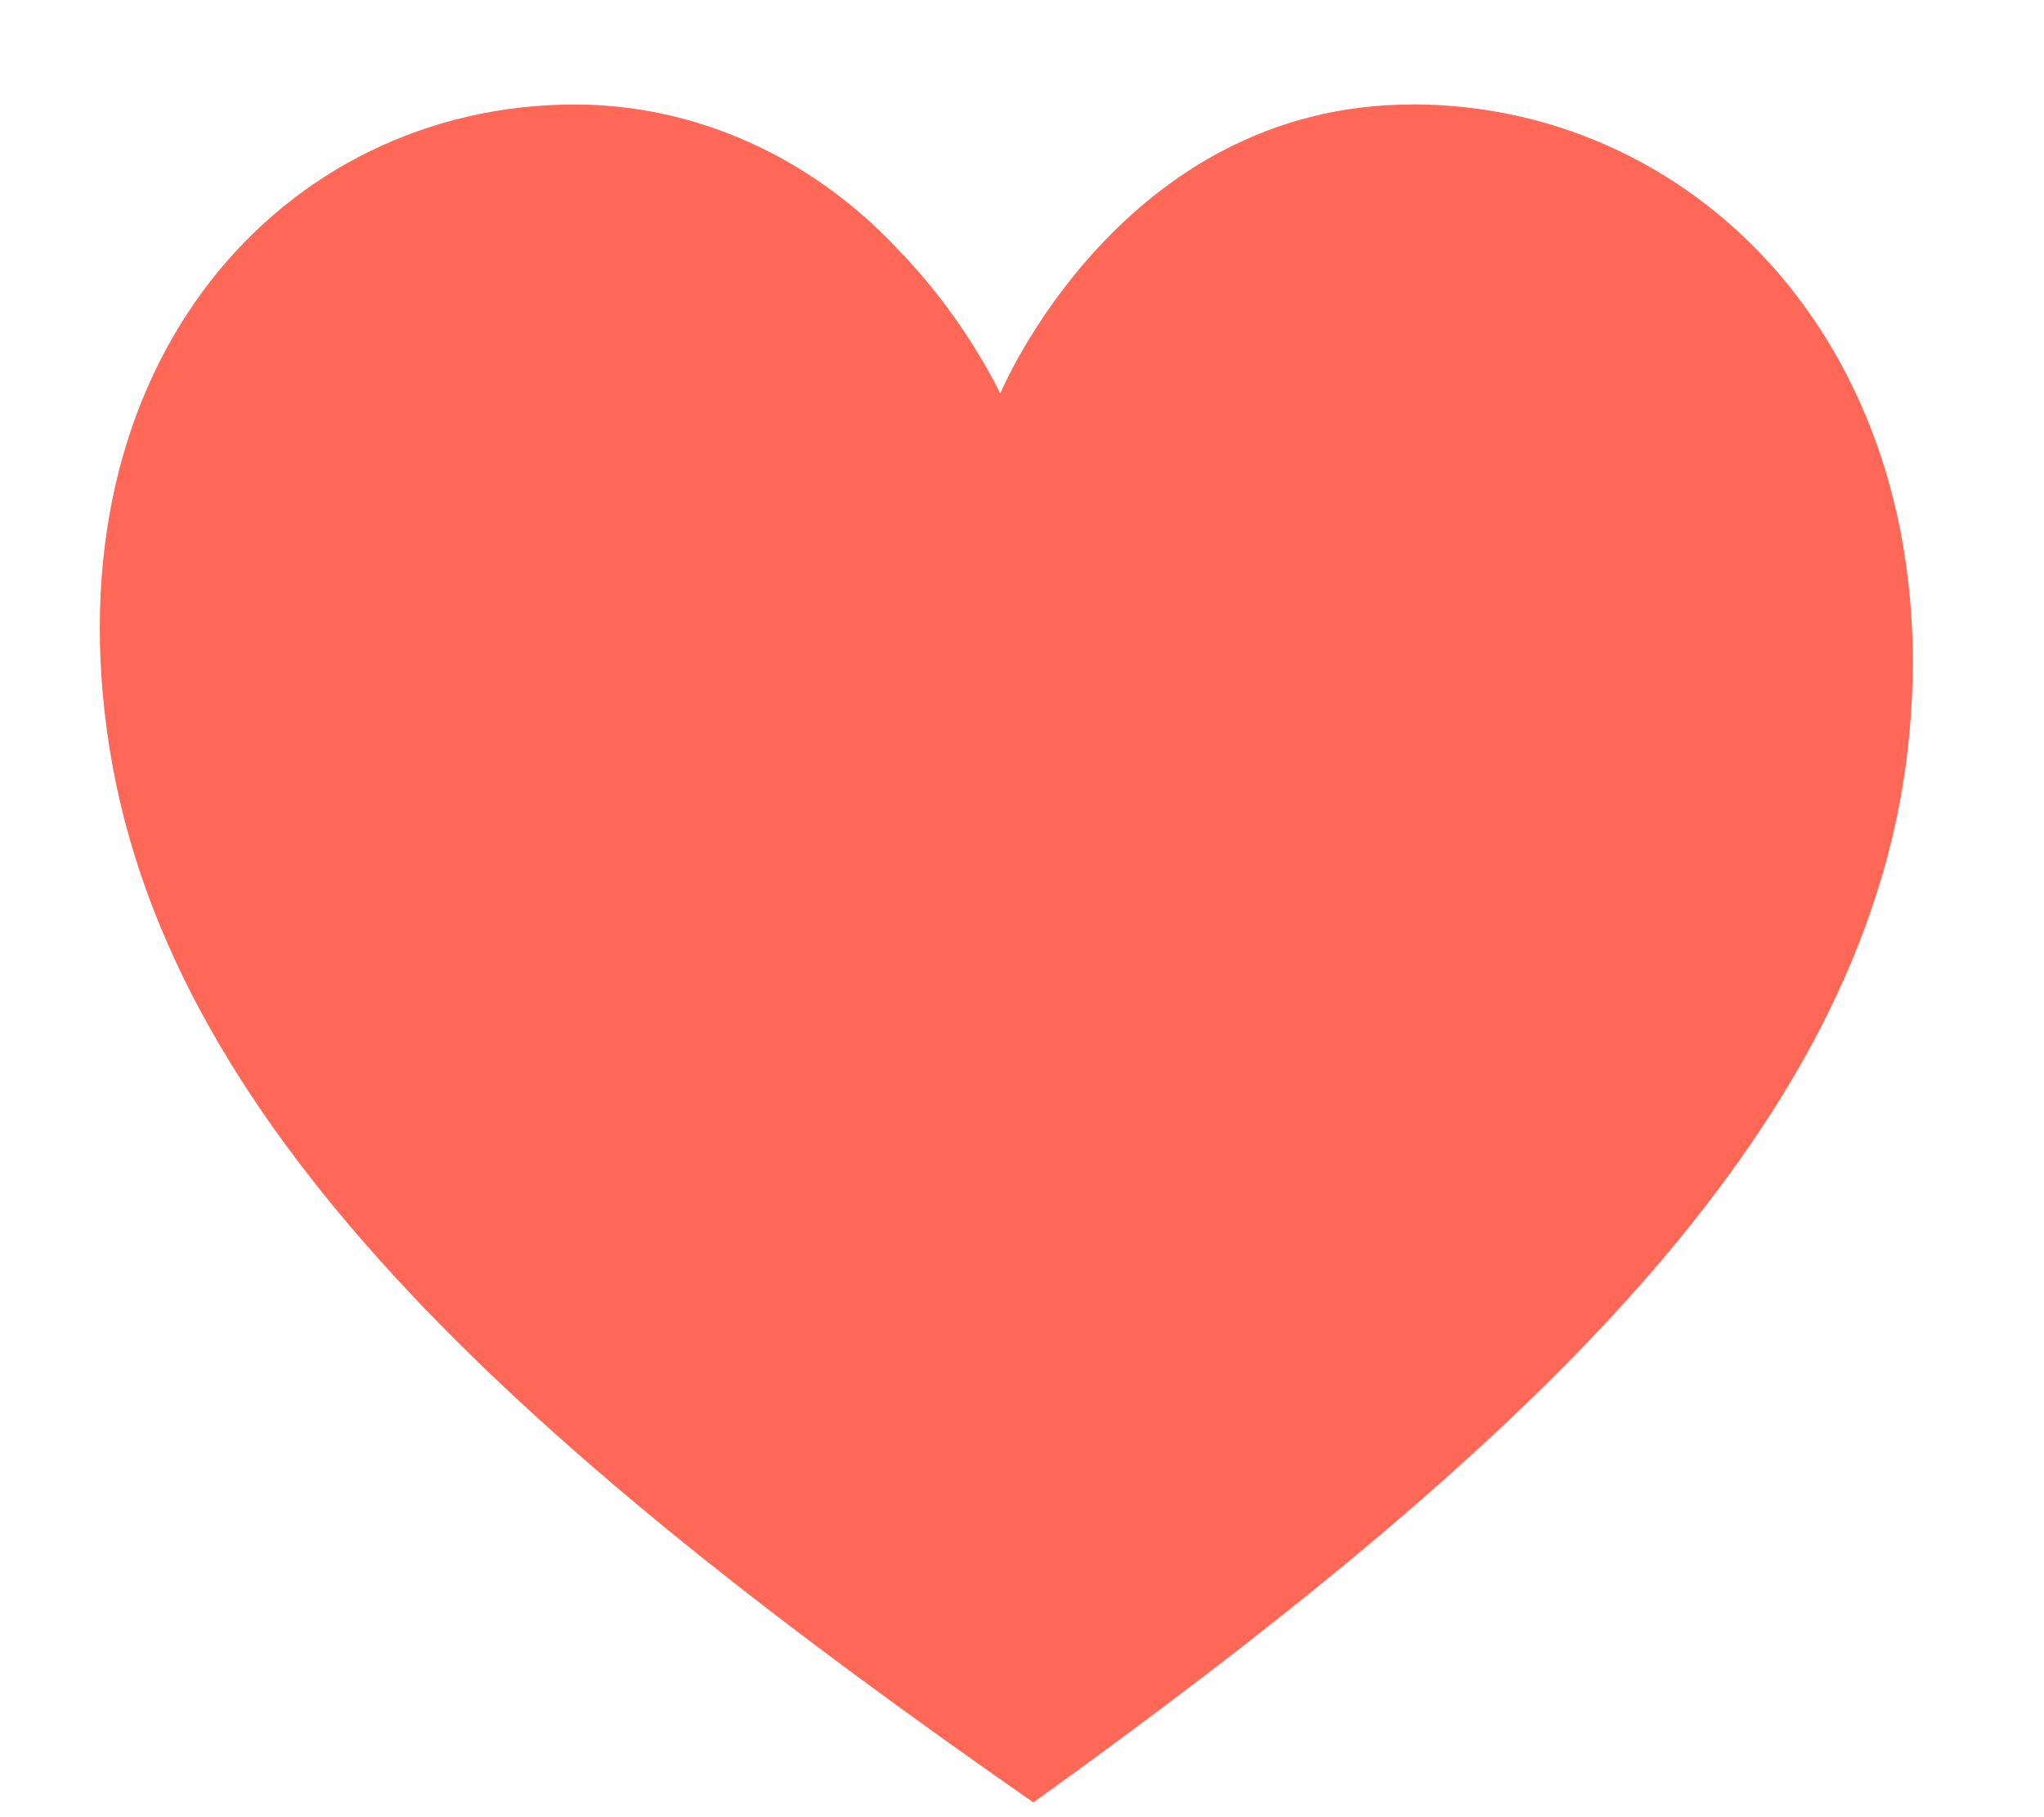 <svg width="18" height="16" viewBox="0 0 18 16" fill="none" xmlns="http://www.w3.org/2000/svg">
<path d="M12.436 0.92C9.867 0.92 8.809 3.464 8.809 3.464C8.57 2.992 8.264 2.563 7.904 2.192C7.142 1.378 6.119 0.92 5.064 0.92C2.494 0.92 0.42 3.197 0.967 6.603C1.514 10.009 4.717 12.817 9.1 15.87C11.219 14.346 13.047 12.879 14.395 11.37C15.741 9.856 16.604 8.306 16.8 6.601C17.186 3.195 15.005 0.919 12.436 0.919L12.436 0.92Z" fill="#FF6757"/>
</svg>
